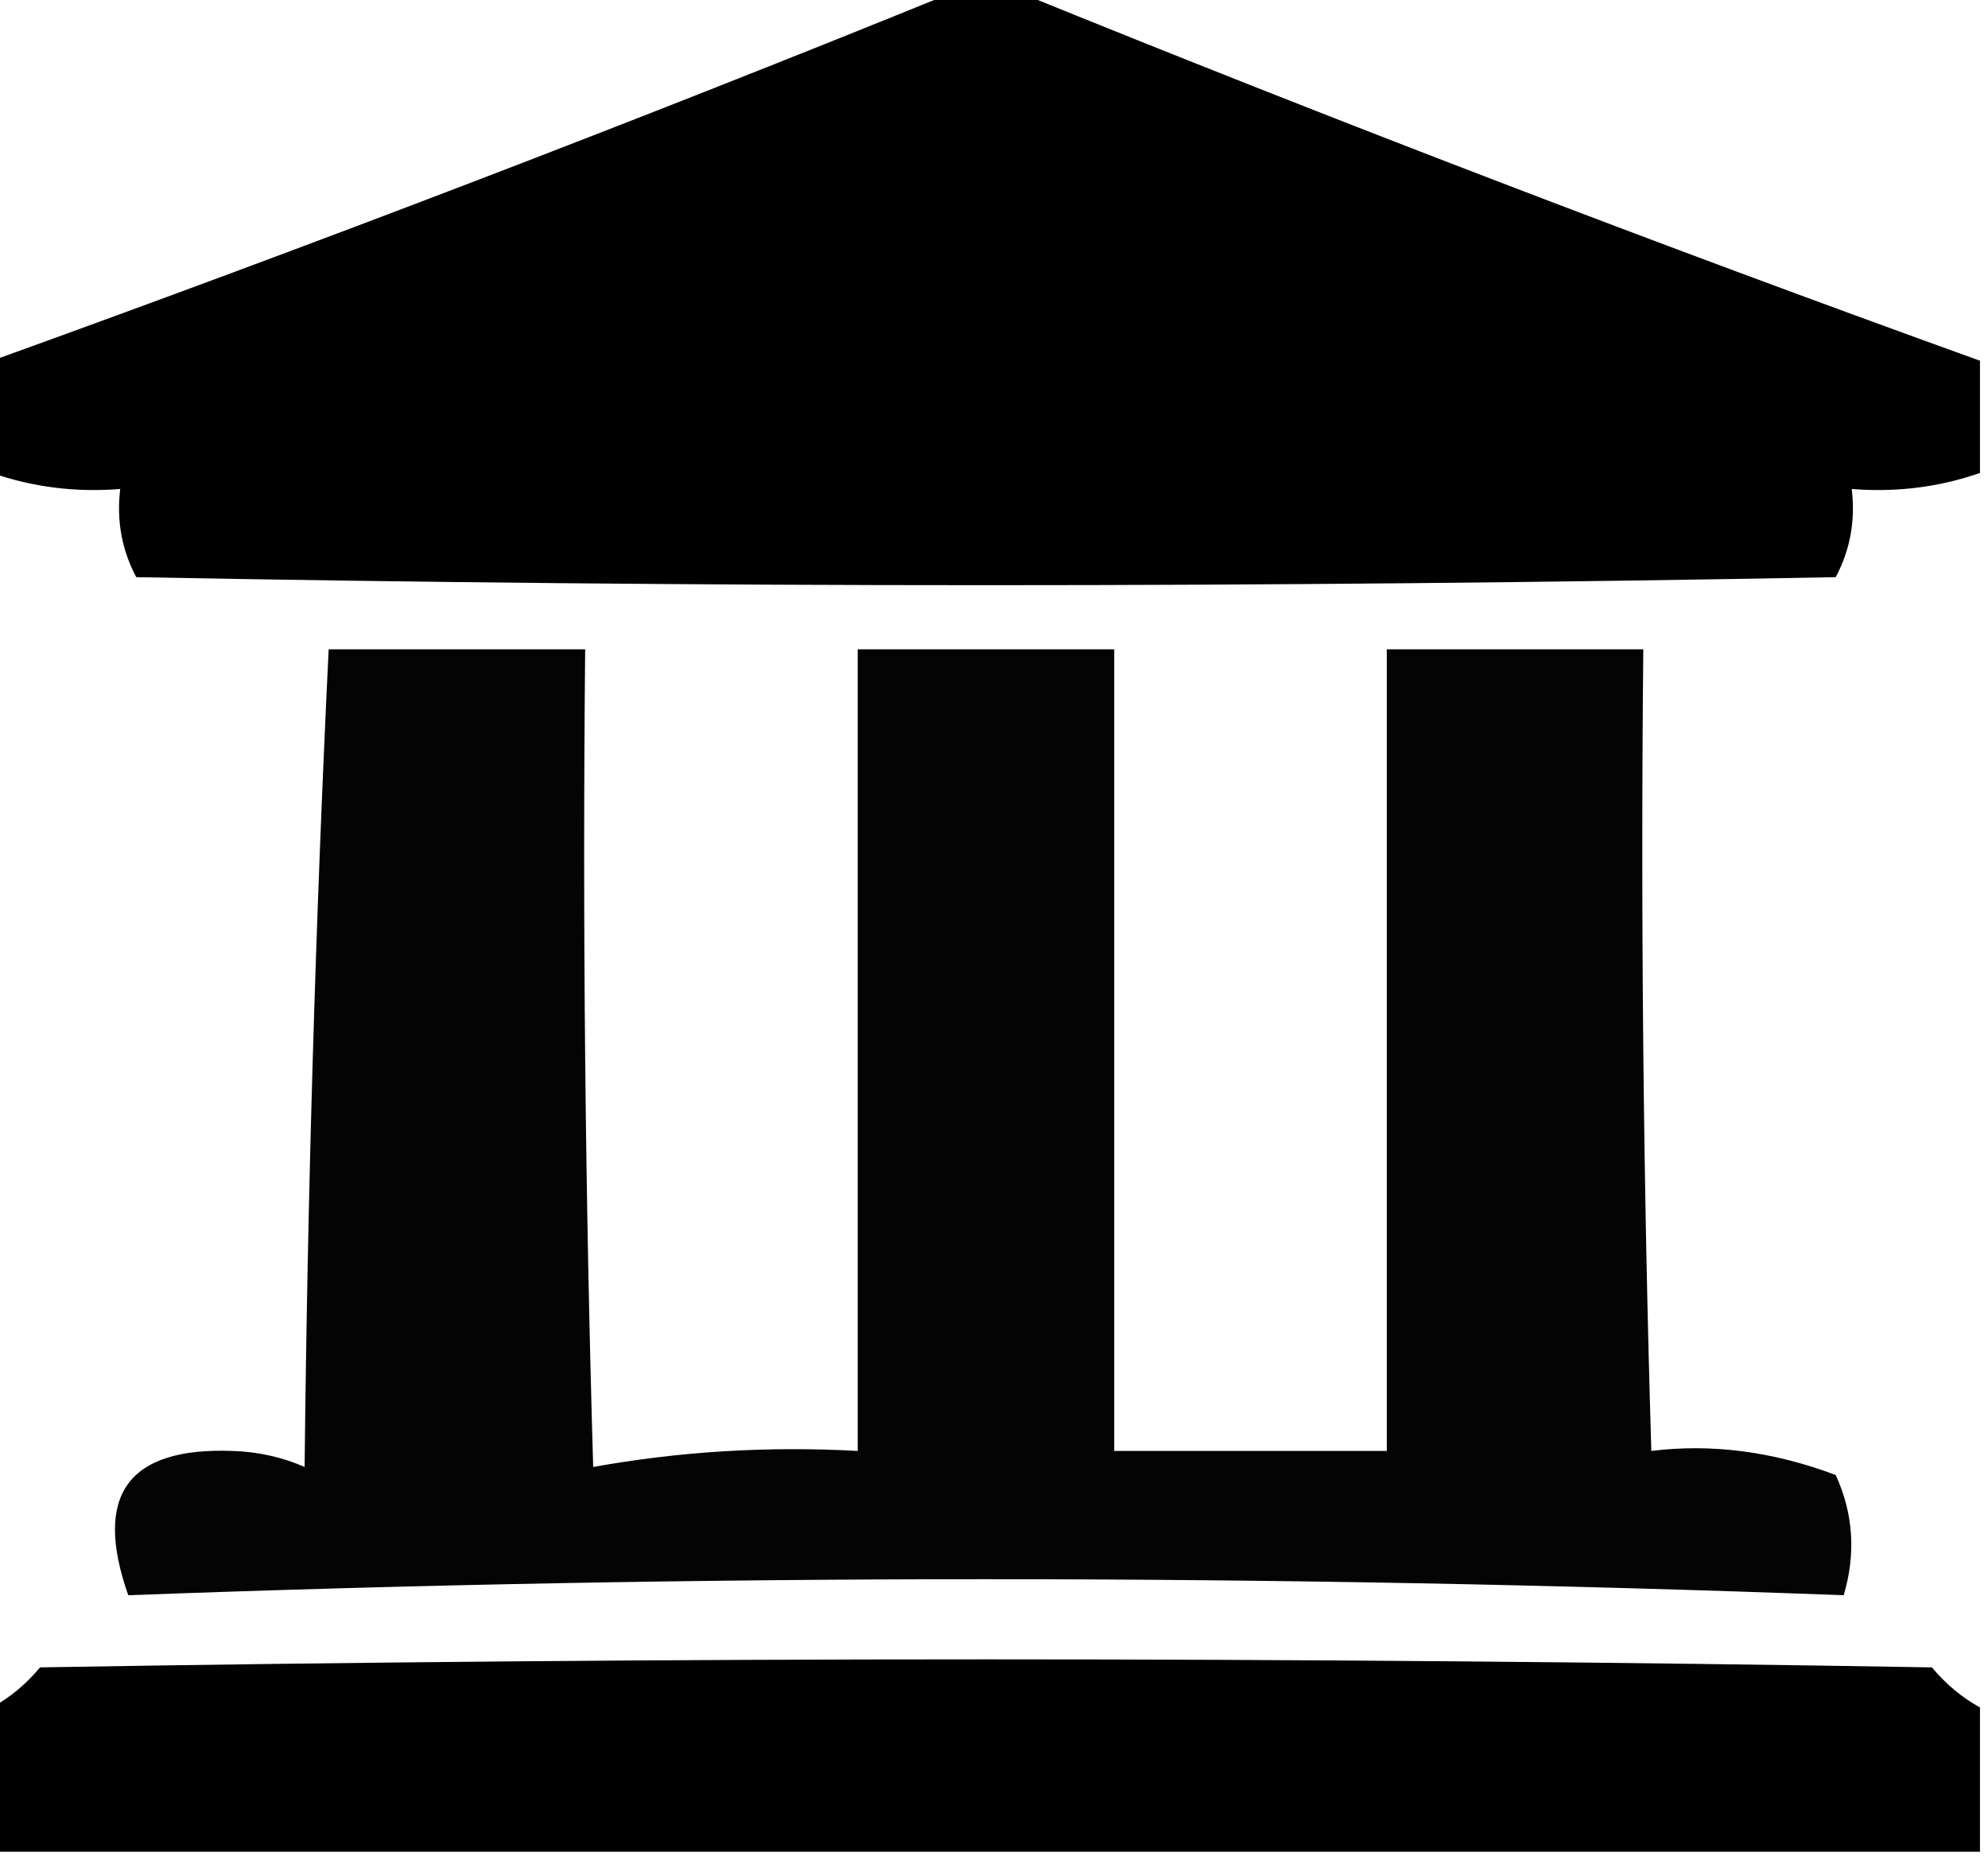 <?xml version="1.0" encoding="UTF-8"?>
<!DOCTYPE svg PUBLIC "-//W3C//DTD SVG 1.1//EN" "http://www.w3.org/Graphics/SVG/1.1/DTD/svg11.dtd">
<svg xmlns="http://www.w3.org/2000/svg" version="1.1" width="124px" height="116px" style="shape-rendering:geometricPrecision; text-rendering:geometricPrecision; image-rendering:optimizeQuality; fill-rule:evenodd; clip-rule:evenodd" xmlns:xlink="http://www.w3.org/1999/xlink">
<g><path style="opacity:1" fill="#000000" d="M 59.5,-0.5 C 60.833,-0.5 62.167,-0.5 63.5,-0.5C 83.268,7.538 103.268,15.204 123.5,22.5C 123.5,24.833 123.5,27.167 123.5,29.5C 120.946,30.388 118.279,30.721 115.5,30.5C 115.739,32.467 115.406,34.3 114.5,36C 79.167,36.667 43.833,36.667 8.5,36C 7.594,34.3 7.261,32.467 7.5,30.5C 4.721,30.721 2.054,30.388 -0.5,29.5C -0.5,27.167 -0.5,24.833 -0.5,22.5C 19.732,15.204 39.732,7.538 59.5,-0.5 Z"/></g>
<g><path style="opacity:1" fill="#040404" d="M 20.5,40.5 C 25.833,40.5 31.167,40.5 36.5,40.5C 36.333,57.503 36.5,74.503 37,91.5C 42.407,90.527 47.907,90.193 53.5,90.5C 53.5,73.833 53.5,57.167 53.5,40.5C 58.833,40.5 64.167,40.5 69.5,40.5C 69.5,57.167 69.5,73.833 69.5,90.5C 75.167,90.5 80.833,90.5 86.5,90.5C 86.5,73.833 86.5,57.167 86.5,40.5C 91.833,40.5 97.167,40.5 102.5,40.5C 102.333,57.17 102.5,73.837 103,90.5C 106.763,90.033 110.597,90.533 114.5,92C 115.602,94.401 115.769,96.901 115,99.5C 79.333,98.167 43.667,98.167 8,99.5C 5.804,93.259 7.97,90.259 14.5,90.5C 16.1,90.551 17.6,90.884 19,91.5C 19.181,74.426 19.681,57.426 20.5,40.5 Z"/></g>
<g><path style="opacity:1" fill="#000000" d="M 123.5,106.5 C 123.5,109.5 123.5,112.5 123.5,115.5C 82.167,115.5 40.833,115.5 -0.5,115.5C -0.5,112.5 -0.5,109.5 -0.5,106.5C 0.627,105.878 1.627,105.045 2.5,104C 41.833,103.333 81.167,103.333 120.5,104C 121.373,105.045 122.373,105.878 123.5,106.5 Z"/></g>
</svg>
